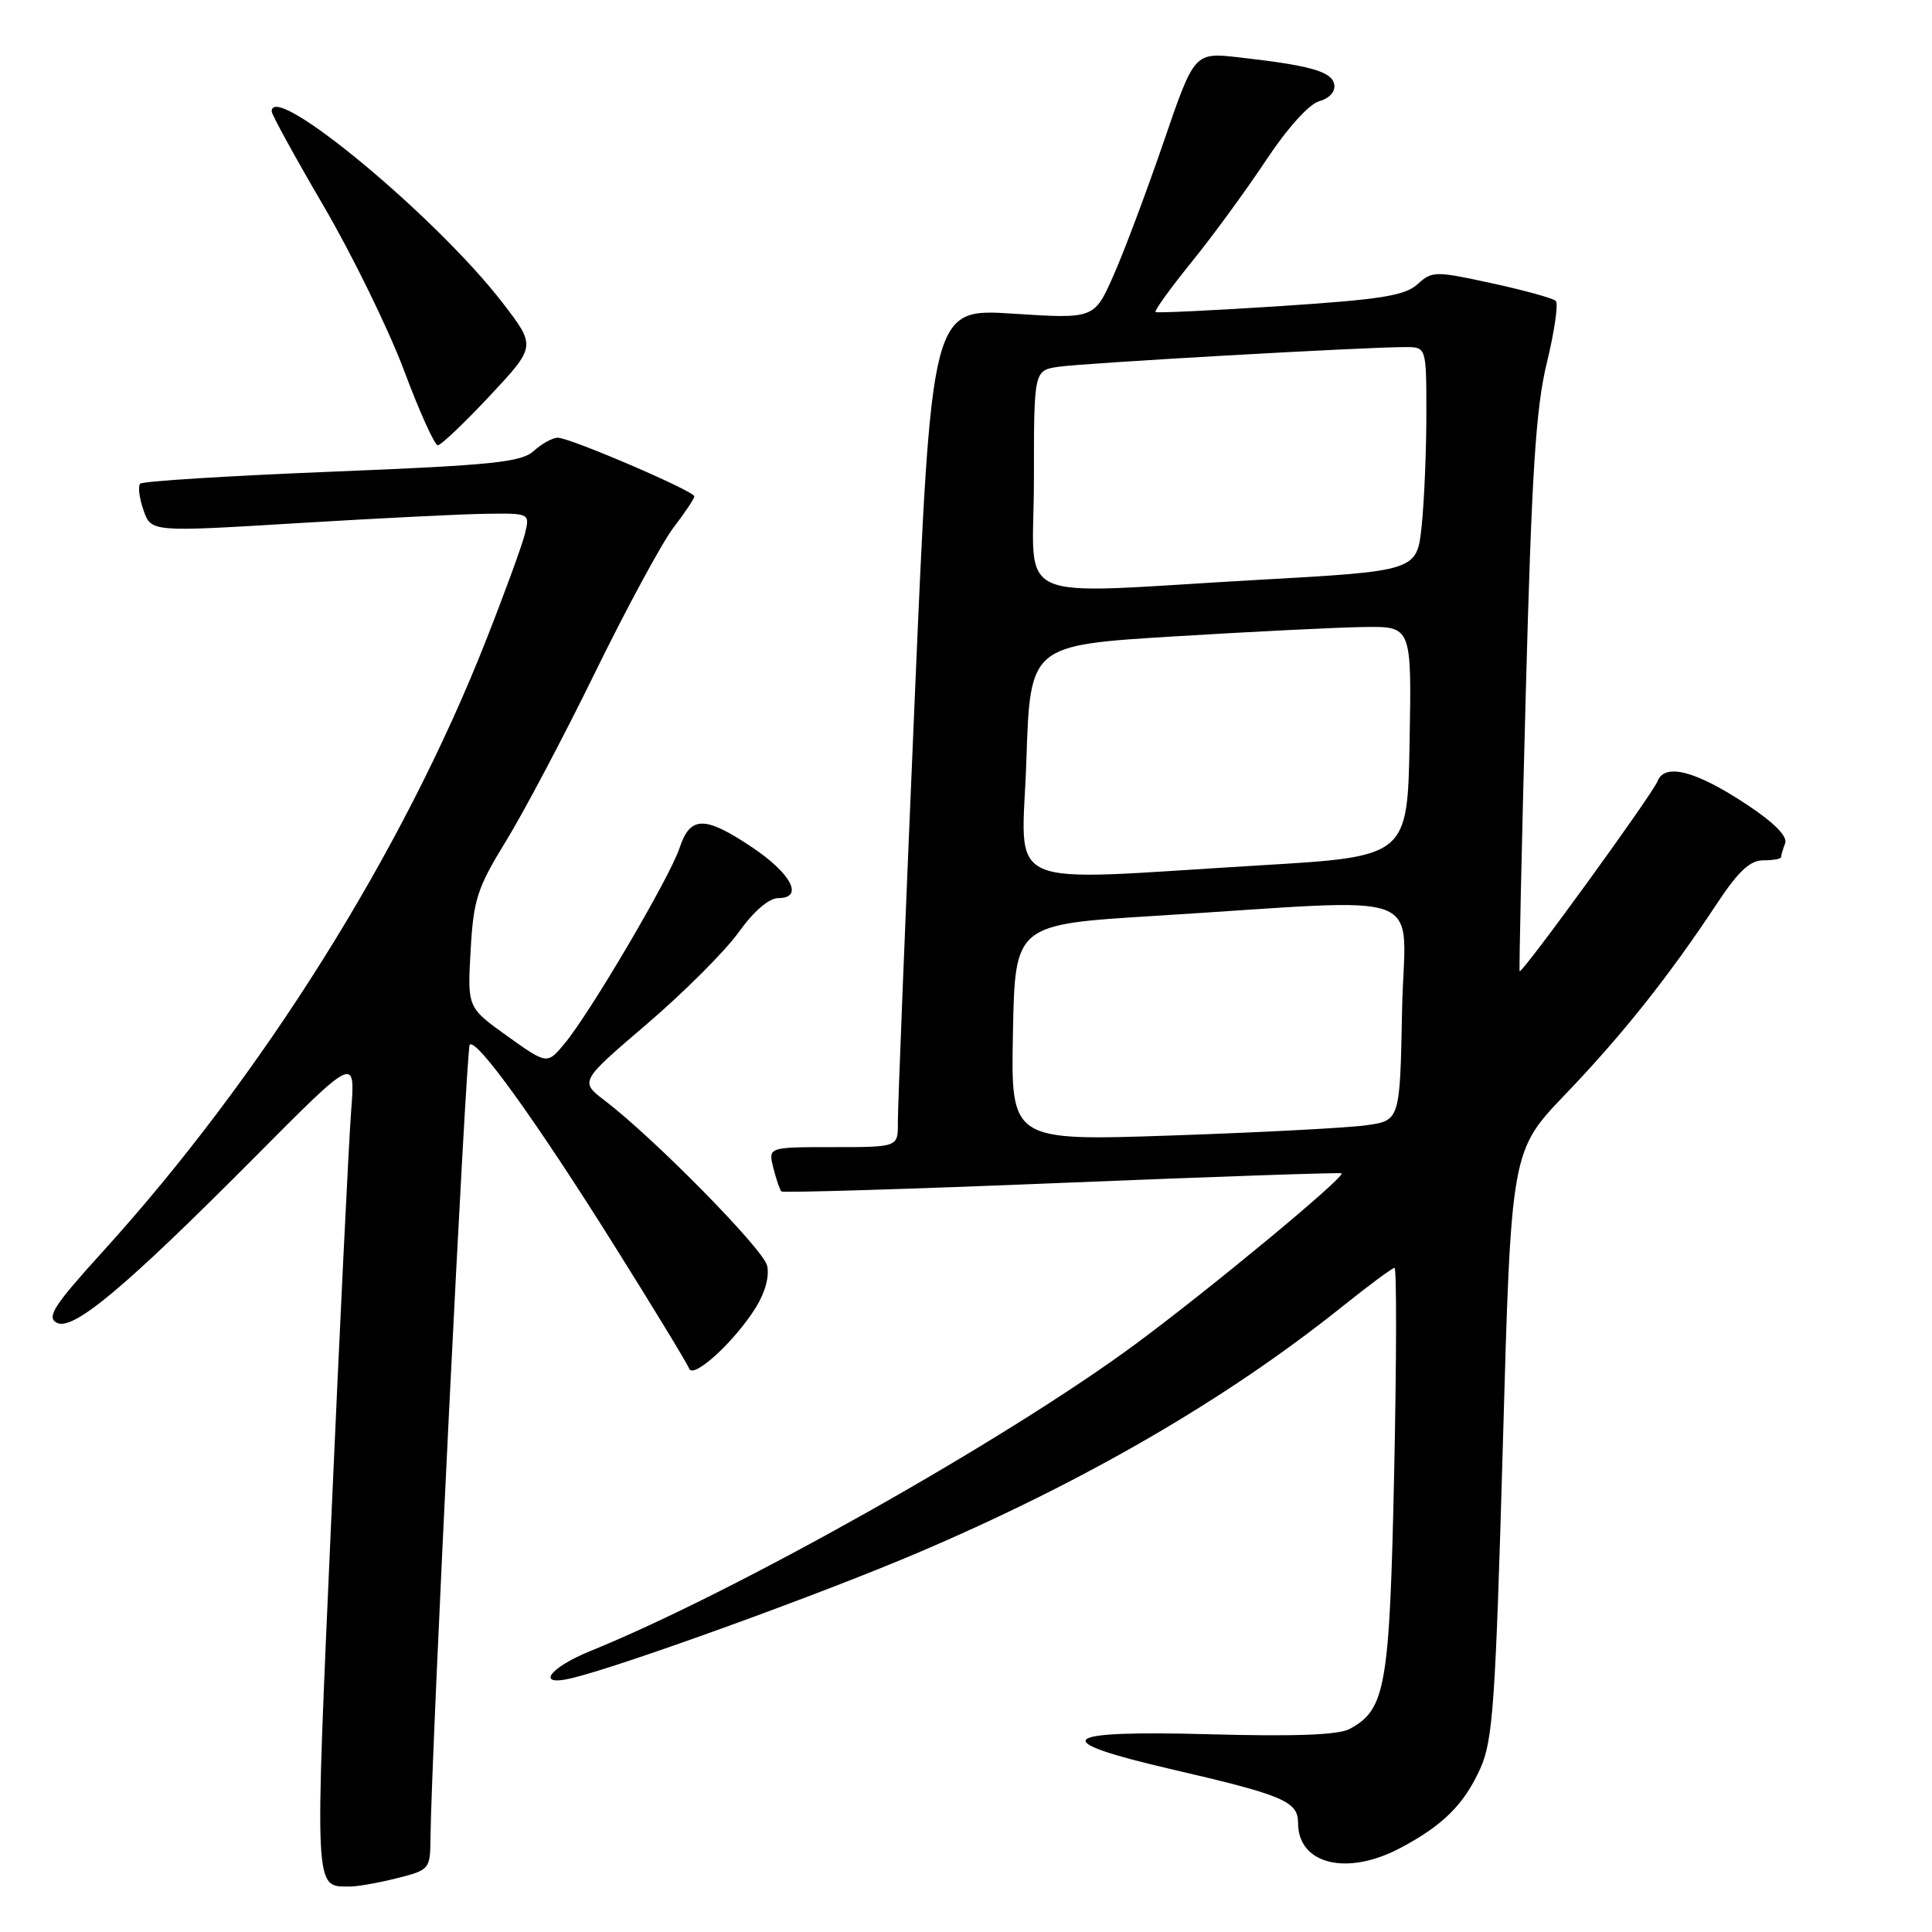 <?xml version="1.0" encoding="UTF-8" standalone="no"?>
<!DOCTYPE svg PUBLIC "-//W3C//DTD SVG 1.1//EN" "http://www.w3.org/Graphics/SVG/1.1/DTD/svg11.dtd" >
<svg xmlns="http://www.w3.org/2000/svg" xmlns:xlink="http://www.w3.org/1999/xlink" version="1.1" viewBox="0 0 256 256">
 <g >
 <path fill="currentColor"
d=" M 52.56 248.88 C 56.91 247.79 57.00 247.68 57.04 243.63 C 57.14 232.47 61.77 138.90 62.24 138.43 C 63.13 137.54 70.97 148.42 81.27 164.84 C 86.56 173.27 91.08 180.70 91.31 181.34 C 91.84 182.80 97.39 177.72 100.17 173.22 C 101.41 171.22 101.98 169.05 101.64 167.68 C 101.08 165.46 86.67 150.82 80.16 145.85 C 76.81 143.30 76.81 143.30 85.70 135.70 C 90.59 131.52 96.06 126.05 97.86 123.55 C 99.87 120.74 101.89 119.00 103.14 119.00 C 106.55 119.00 104.87 115.76 99.63 112.25 C 93.38 108.07 91.46 108.09 90.05 112.35 C 88.77 116.23 78.22 134.18 74.81 138.28 C 72.50 141.06 72.50 141.06 67.21 137.28 C 61.93 133.50 61.93 133.50 62.36 125.94 C 62.74 119.17 63.23 117.67 67.05 111.44 C 69.40 107.62 74.74 97.52 78.91 88.99 C 83.09 80.46 87.74 71.87 89.25 69.90 C 90.76 67.93 92.00 66.07 92.00 65.77 C 92.00 65.07 75.53 58.00 73.91 58.00 C 73.22 58.00 71.79 58.79 70.73 59.75 C 69.07 61.25 65.31 61.64 43.98 62.50 C 30.33 63.05 18.90 63.76 18.58 64.09 C 18.26 64.41 18.45 65.99 19.01 67.59 C 20.02 70.50 20.02 70.50 39.26 69.33 C 49.84 68.69 61.14 68.12 64.36 68.08 C 70.22 68.00 70.22 68.00 69.55 70.75 C 69.18 72.26 66.84 78.67 64.34 85.00 C 53.32 112.96 34.69 142.65 13.54 165.93 C 7.17 172.94 6.16 174.51 7.49 175.26 C 9.62 176.45 16.48 170.71 33.80 153.29 C 47.09 139.91 47.09 139.91 46.53 147.20 C 46.22 151.22 45.03 175.60 43.89 201.38 C 41.68 251.22 41.62 249.94 46.31 249.98 C 47.30 249.99 50.11 249.50 52.56 248.88 Z  M 185.51 244.89 C 191.20 241.89 194.00 239.10 196.16 234.31 C 197.82 230.60 198.16 225.70 199.14 191.31 C 200.23 152.50 200.23 152.50 207.42 145.00 C 214.97 137.12 221.15 129.35 227.49 119.75 C 230.33 115.45 231.88 114.00 233.64 114.00 C 234.94 114.00 236.00 113.81 236.00 113.58 C 236.00 113.35 236.24 112.53 236.54 111.75 C 236.89 110.84 235.13 109.04 231.51 106.64 C 224.75 102.15 220.58 101.05 219.63 103.52 C 218.98 105.22 201.69 129.04 201.36 128.69 C 201.27 128.58 201.63 112.08 202.17 92.00 C 202.96 62.48 203.50 54.07 204.98 48.00 C 205.98 43.88 206.51 40.22 206.15 39.87 C 205.79 39.52 201.98 38.47 197.67 37.53 C 190.16 35.90 189.77 35.90 187.83 37.66 C 186.17 39.18 182.95 39.69 169.65 40.56 C 160.77 41.14 153.33 41.49 153.12 41.35 C 152.92 41.20 155.04 38.25 157.84 34.79 C 160.65 31.33 165.09 25.25 167.72 21.29 C 170.55 17.01 173.44 13.80 174.80 13.41 C 176.18 13.02 176.98 12.12 176.79 11.17 C 176.47 9.47 173.61 8.67 164.16 7.60 C 158.26 6.93 158.26 6.93 154.19 18.80 C 151.95 25.33 148.97 33.28 147.56 36.46 C 145.00 42.26 145.00 42.26 134.21 41.56 C 123.42 40.86 123.42 40.86 121.18 93.18 C 119.95 121.96 118.95 146.96 118.97 148.75 C 119.00 152.00 119.00 152.00 110.39 152.00 C 101.78 152.00 101.78 152.00 102.47 154.75 C 102.85 156.26 103.33 157.66 103.54 157.87 C 103.74 158.07 120.47 157.57 140.70 156.74 C 160.94 155.91 177.62 155.34 177.77 155.47 C 178.29 155.93 160.46 170.70 150.54 178.04 C 133.39 190.73 97.53 210.93 78.25 218.76 C 72.69 221.02 70.95 223.53 75.75 222.37 C 82.45 220.76 108.72 211.24 121.50 205.80 C 143.60 196.39 162.47 185.45 177.88 173.11 C 181.39 170.30 184.49 168.00 184.78 168.00 C 185.07 168.00 185.05 180.10 184.74 194.88 C 184.13 223.59 183.62 226.52 178.82 229.10 C 177.34 229.89 171.56 230.11 160.33 229.80 C 140.07 229.25 138.61 230.58 155.25 234.44 C 170.07 237.87 172.00 238.69 172.00 241.55 C 172.00 247.03 178.45 248.62 185.51 244.89 Z  M 64.90 52.45 C 71.03 45.89 71.03 45.89 66.60 40.13 C 57.82 28.72 36.00 10.63 36.00 14.76 C 36.00 15.18 39.10 20.83 42.90 27.33 C 46.69 33.82 51.48 43.61 53.53 49.07 C 55.57 54.53 57.59 59.00 58.01 59.00 C 58.43 59.00 61.53 56.05 64.90 52.45 Z  M 134.22 136.84 C 134.50 122.50 134.50 122.50 153.00 121.36 C 190.44 119.06 186.09 117.39 185.78 133.95 C 185.50 148.48 185.50 148.48 181.00 149.11 C 178.53 149.45 166.92 150.06 155.22 150.46 C 133.94 151.18 133.94 151.18 134.22 136.84 Z  M 136.00 100.75 C 136.50 85.50 136.50 85.50 155.50 84.33 C 165.95 83.69 177.32 83.13 180.78 83.08 C 187.05 83.00 187.05 83.00 186.78 98.25 C 186.50 113.50 186.50 113.50 167.00 114.66 C 131.91 116.75 135.42 118.33 136.00 100.75 Z  M 137.00 63.55 C 137.00 49.09 137.00 49.09 140.25 48.60 C 143.52 48.11 181.13 45.97 186.25 45.99 C 189.00 46.00 189.00 46.00 189.00 54.85 C 189.00 59.72 188.72 66.40 188.38 69.68 C 187.75 75.66 187.75 75.66 166.63 76.84 C 133.24 78.72 137.00 80.40 137.00 63.55 Z "/>
</g>
</svg>